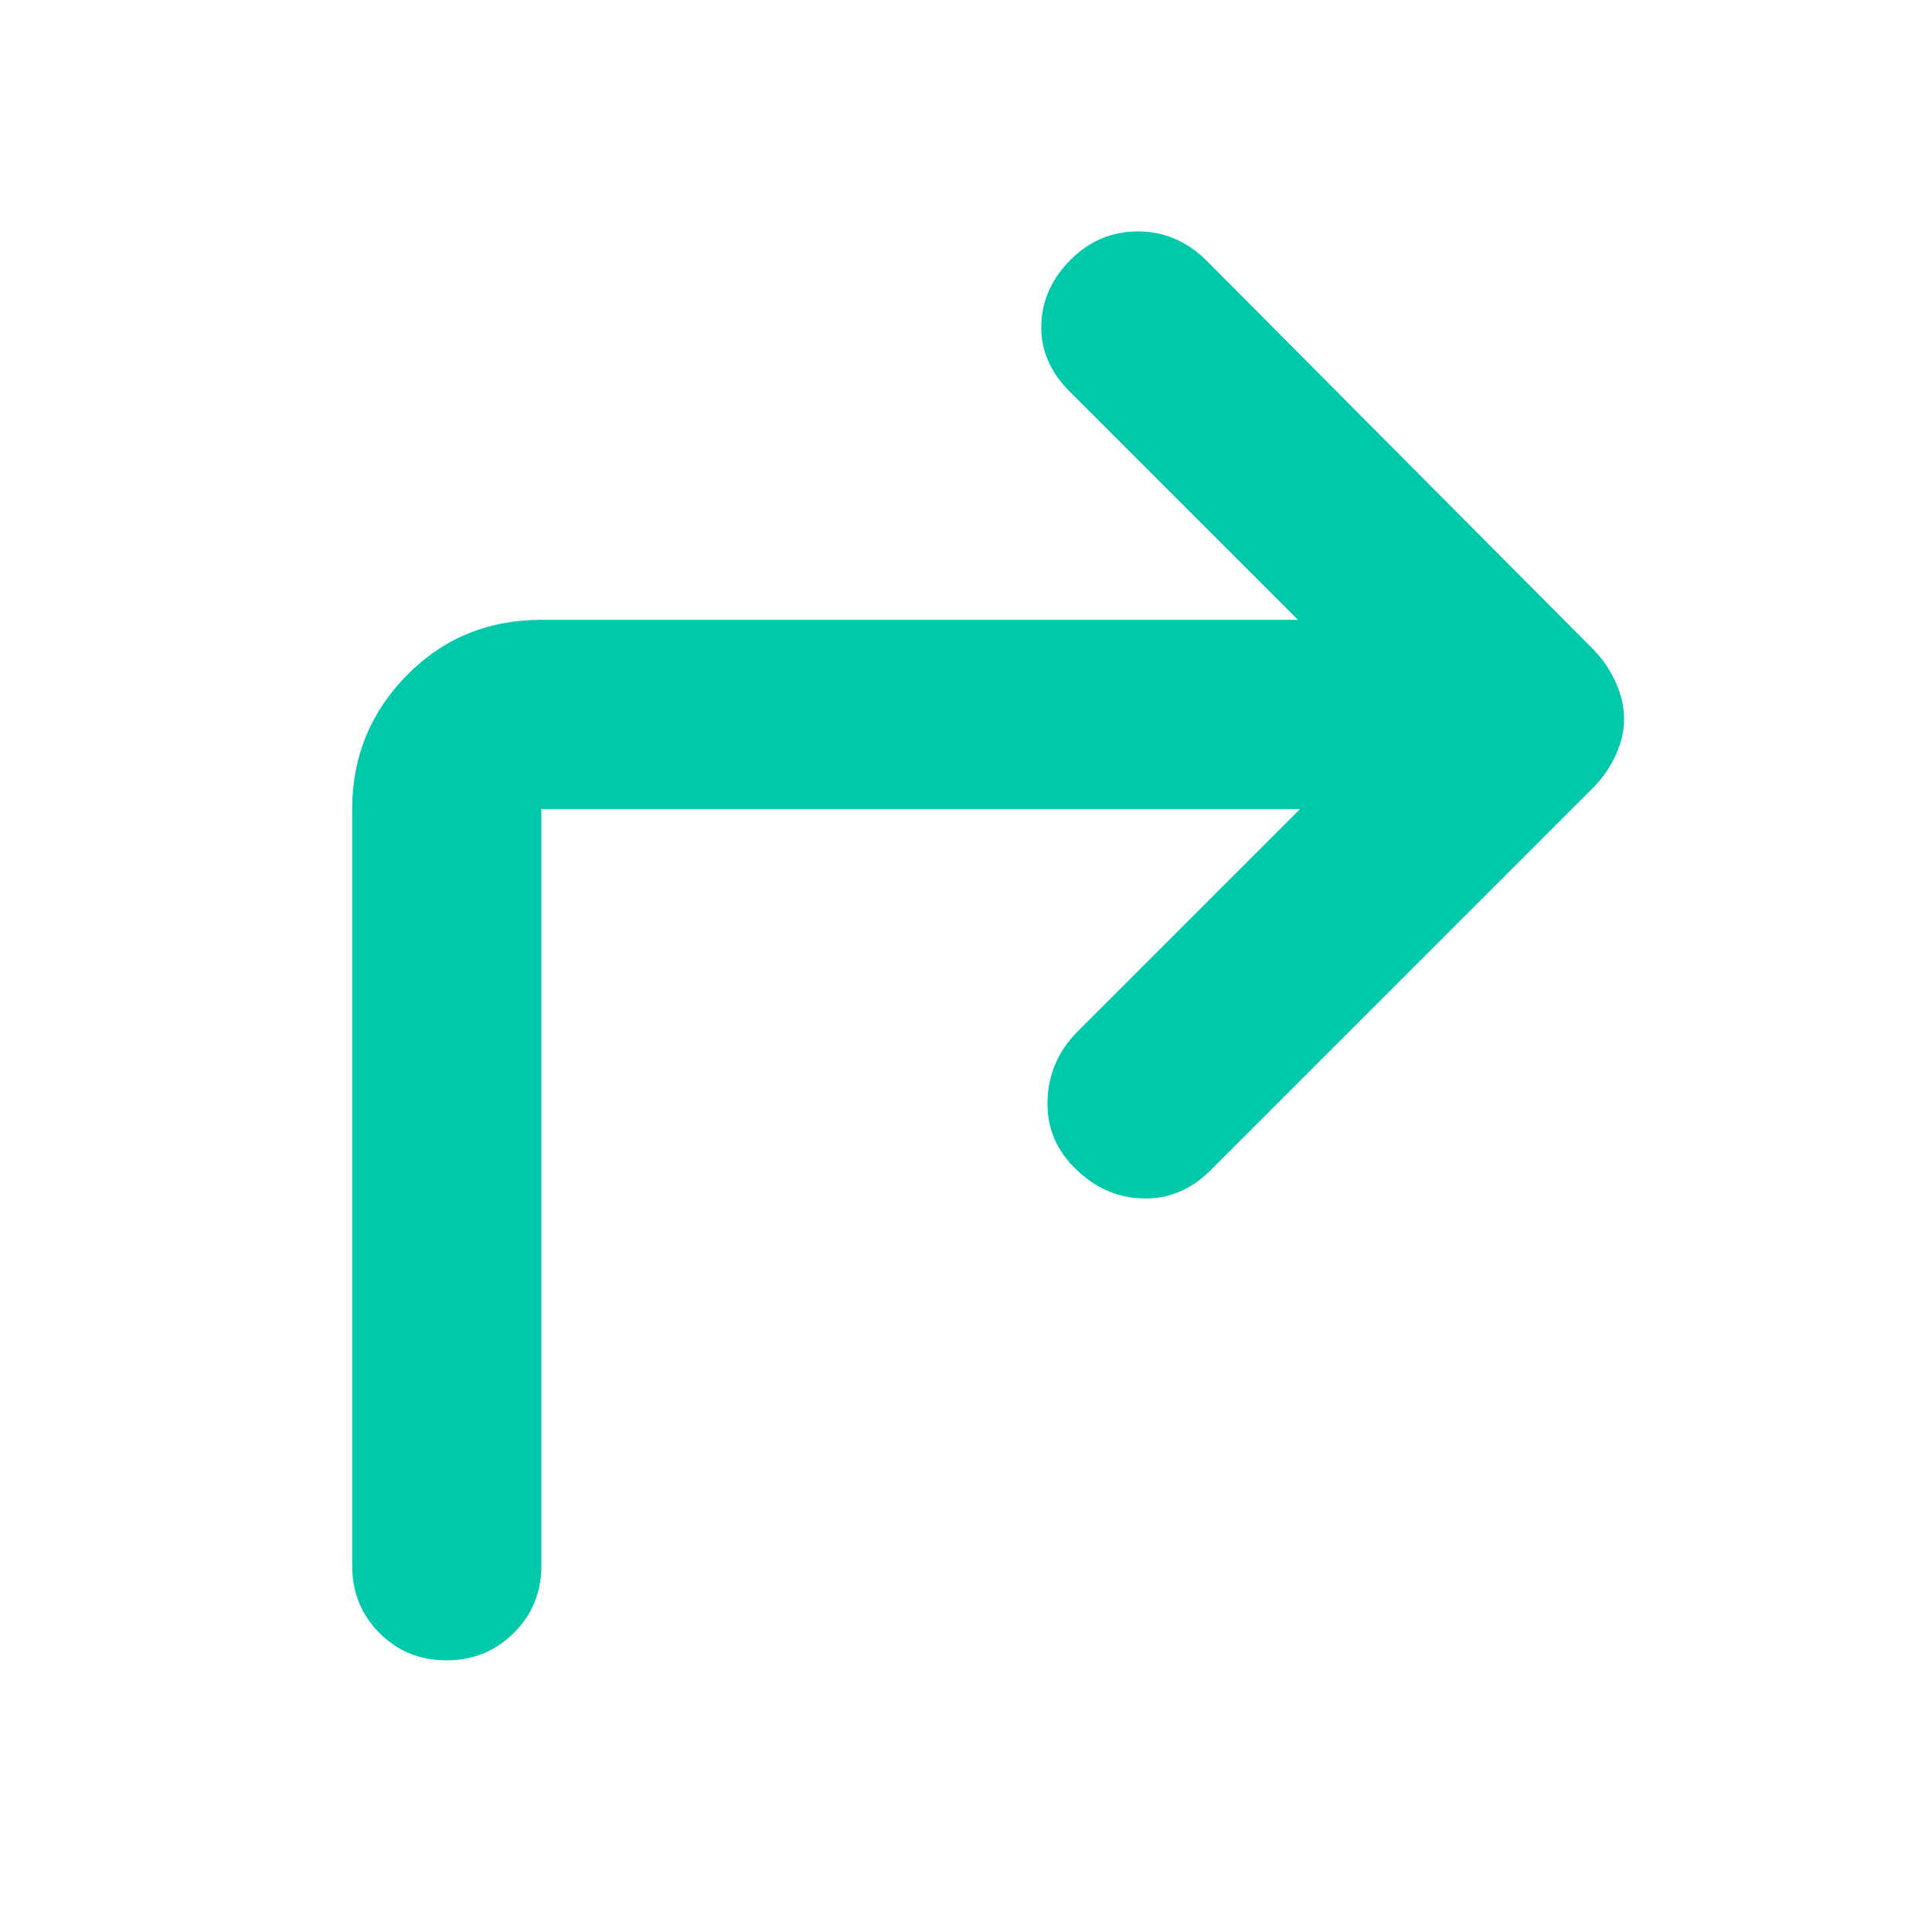 <svg xmlns="http://www.w3.org/2000/svg" height="48" viewBox="0 -960 960 960" width="48"><path fill="rgb(0, 200, 170)" d="M646-558H269v376q0 19.75-13.68 33.37Q241.65-135 221.82-135q-19.82 0-33.32-13.63Q175-162.25 175-182v-376q0-38.75 27.1-66.38Q229.2-652 269-652h376L531-766q-14.15-14.4-13.58-32.7.58-18.3 14.63-32.3 14.06-14 33.3-14 19.25 0 33.65 14l193 194q6.91 7.17 10.95 16.33 4.05 9.16 4.05 17.91 0 8.76-4.05 17.71Q798.91-576.1 792-569L601-378q-14.36 14-33.18 13.5T534.7-379q-14.7-14-14.2-33.82T535-447l111-111Z"/></svg>